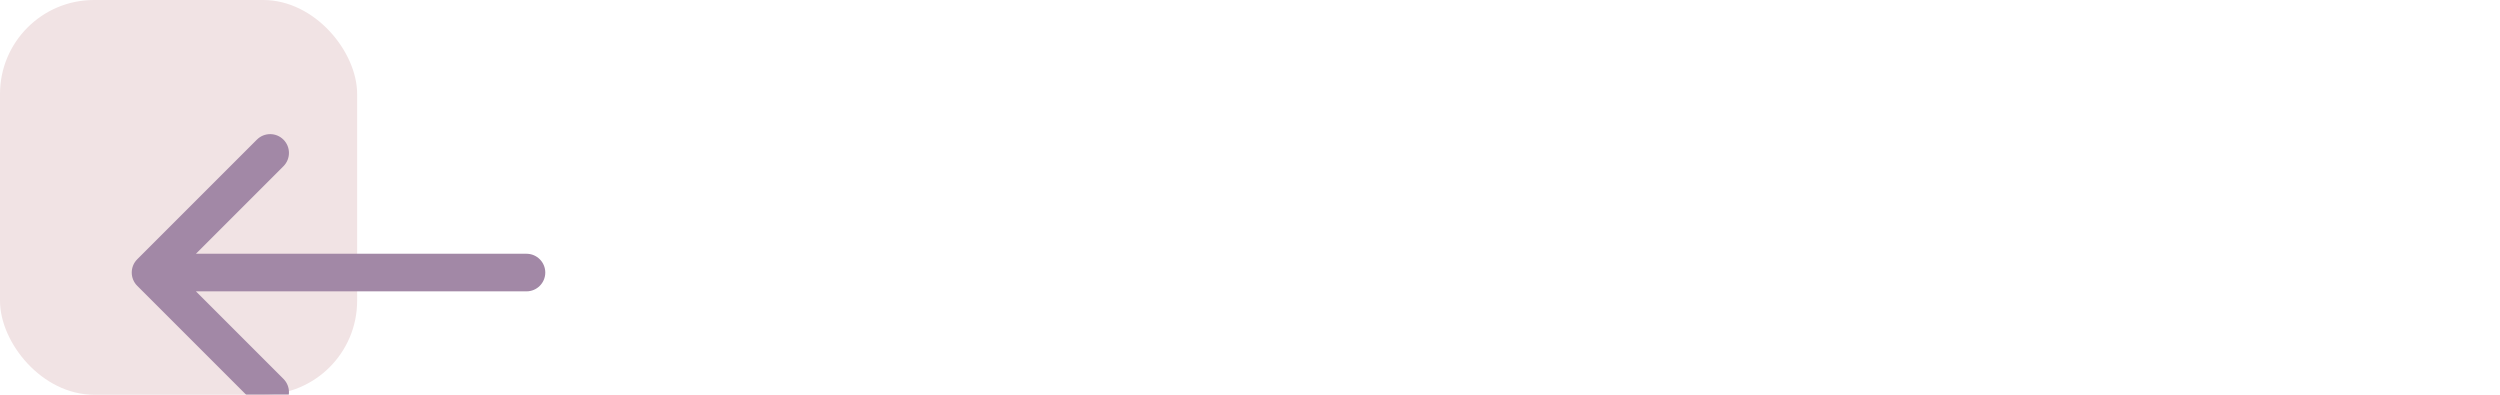 <svg width="133" height="21" viewBox="0 0 133 21" fill="none" xmlns="http://www.w3.org/2000/svg">
<rect width="19" height="21" rx="5" fill="#F1E3E4"/>
<g filter="url(#filter0_i_307_4173)">
<path d="M28.009 11.5C28.561 11.5 29.009 11.052 29.009 10.5C29.009 9.948 28.561 9.5 28.009 9.5V11.5ZM7.302 9.793C6.911 10.183 6.911 10.817 7.302 11.207L13.666 17.571C14.056 17.962 14.689 17.962 15.08 17.571C15.47 17.18 15.47 16.547 15.08 16.157L9.423 10.5L15.08 4.843C15.47 4.453 15.47 3.819 15.08 3.429C14.689 3.038 14.056 3.038 13.666 3.429L7.302 9.793ZM28.009 9.5H8.009V11.5H28.009V9.5Z" fill="#A288A6"/>
</g>
<path d="M37.932 2.904C38.646 2.904 39.267 2.985 39.795 3.147C40.329 3.303 40.752 3.471 41.064 3.651C41.382 3.831 41.574 3.948 41.64 4.002L40.542 5.829C40.446 5.751 40.281 5.643 40.047 5.505C39.819 5.361 39.543 5.235 39.219 5.127C38.895 5.013 38.544 4.956 38.166 4.956C37.62 4.956 37.182 5.061 36.852 5.271C36.528 5.475 36.366 5.772 36.366 6.162C36.366 6.426 36.453 6.663 36.627 6.873C36.801 7.077 37.056 7.269 37.392 7.449C37.734 7.629 38.151 7.818 38.643 8.016C39.075 8.184 39.486 8.379 39.876 8.601C40.272 8.823 40.623 9.084 40.929 9.384C41.241 9.684 41.487 10.032 41.667 10.428C41.853 10.824 41.946 11.277 41.946 11.787C41.946 12.357 41.829 12.855 41.595 13.281C41.367 13.707 41.049 14.064 40.641 14.352C40.239 14.64 39.777 14.856 39.255 15C38.733 15.144 38.184 15.216 37.608 15.216C36.828 15.216 36.126 15.126 35.502 14.946C34.884 14.76 34.383 14.562 33.999 14.352C33.615 14.142 33.39 14.007 33.324 13.947L34.476 12.048C34.548 12.102 34.683 12.189 34.881 12.309C35.085 12.429 35.331 12.552 35.619 12.678C35.913 12.804 36.231 12.912 36.573 13.002C36.921 13.092 37.275 13.137 37.635 13.137C38.283 13.137 38.772 13.002 39.102 12.732C39.432 12.462 39.597 12.111 39.597 11.679C39.597 11.355 39.492 11.07 39.282 10.824C39.072 10.578 38.775 10.353 38.391 10.149C38.013 9.939 37.56 9.726 37.032 9.51C36.504 9.288 36.012 9.03 35.556 8.736C35.106 8.436 34.743 8.07 34.467 7.638C34.191 7.2 34.053 6.663 34.053 6.027C34.053 5.397 34.23 4.848 34.584 4.38C34.944 3.912 35.418 3.549 36.006 3.291C36.6 3.033 37.242 2.904 37.932 2.904ZM49.503 15V13.713C49.449 13.845 49.311 14.031 49.089 14.271C48.867 14.511 48.567 14.73 48.189 14.928C47.817 15.12 47.379 15.216 46.875 15.216C46.167 15.216 45.54 15.048 44.994 14.712C44.448 14.37 44.019 13.905 43.707 13.317C43.401 12.723 43.248 12.054 43.248 11.31C43.248 10.566 43.401 9.9 43.707 9.312C44.019 8.718 44.448 8.25 44.994 7.908C45.54 7.566 46.167 7.395 46.875 7.395C47.367 7.395 47.793 7.479 48.153 7.647C48.519 7.809 48.813 8.001 49.035 8.223C49.263 8.439 49.41 8.634 49.476 8.808V7.611H51.744V15H49.503ZM45.489 11.31C45.489 11.724 45.582 12.09 45.768 12.408C45.954 12.72 46.2 12.963 46.506 13.137C46.812 13.311 47.145 13.398 47.505 13.398C47.883 13.398 48.219 13.311 48.513 13.137C48.807 12.957 49.038 12.711 49.206 12.399C49.38 12.081 49.467 11.718 49.467 11.31C49.467 10.902 49.38 10.542 49.206 10.23C49.038 9.912 48.807 9.663 48.513 9.483C48.219 9.303 47.883 9.213 47.505 9.213C47.145 9.213 46.812 9.303 46.506 9.483C46.2 9.657 45.954 9.903 45.768 10.221C45.582 10.533 45.489 10.896 45.489 11.31ZM53.747 15V7.611H56.024V15H53.747ZM54.917 5.703C54.539 5.703 54.218 5.571 53.954 5.307C53.696 5.043 53.567 4.728 53.567 4.362C53.567 3.996 53.699 3.678 53.963 3.408C54.227 3.138 54.545 3.003 54.917 3.003C55.163 3.003 55.388 3.066 55.592 3.192C55.796 3.312 55.961 3.474 56.087 3.678C56.213 3.882 56.276 4.11 56.276 4.362C56.276 4.728 56.141 5.043 55.871 5.307C55.607 5.571 55.289 5.703 54.917 5.703ZM60.236 15H57.95V7.611H60.236V8.808H60.191C60.233 8.664 60.347 8.481 60.533 8.259C60.725 8.037 60.989 7.839 61.325 7.665C61.661 7.485 62.066 7.395 62.54 7.395C62.882 7.395 63.191 7.446 63.467 7.548C63.749 7.644 63.95 7.74 64.07 7.836L63.17 9.708C63.092 9.612 62.945 9.513 62.729 9.411C62.519 9.309 62.255 9.258 61.937 9.258C61.559 9.258 61.244 9.363 60.992 9.573C60.74 9.777 60.551 10.029 60.425 10.329C60.299 10.623 60.236 10.899 60.236 11.157V15Z" fill="white"/>
<defs>
<filter id="filter0_i_307_4173" x="7.009" y="3.137" width="22" height="18.727" filterUnits="userSpaceOnUse" color-interpolation-filters="sRGB">
<feFlood flood-opacity="0" result="BackgroundImageFix"/>
<feBlend mode="normal" in="SourceGraphic" in2="BackgroundImageFix" result="shape"/>
<feColorMatrix in="SourceAlpha" type="matrix" values="0 0 0 0 0 0 0 0 0 0 0 0 0 0 0 0 0 0 127 0" result="hardAlpha"/>
<feOffset dy="4"/>
<feGaussianBlur stdDeviation="2"/>
<feComposite in2="hardAlpha" operator="arithmetic" k2="-1" k3="1"/>
<feColorMatrix type="matrix" values="0 0 0 0 0 0 0 0 0 0 0 0 0 0 0 0 0 0 0.25 0"/>
<feBlend mode="normal" in2="shape" result="effect1_innerShadow_307_4173"/>
</filter>
</defs>
</svg>

